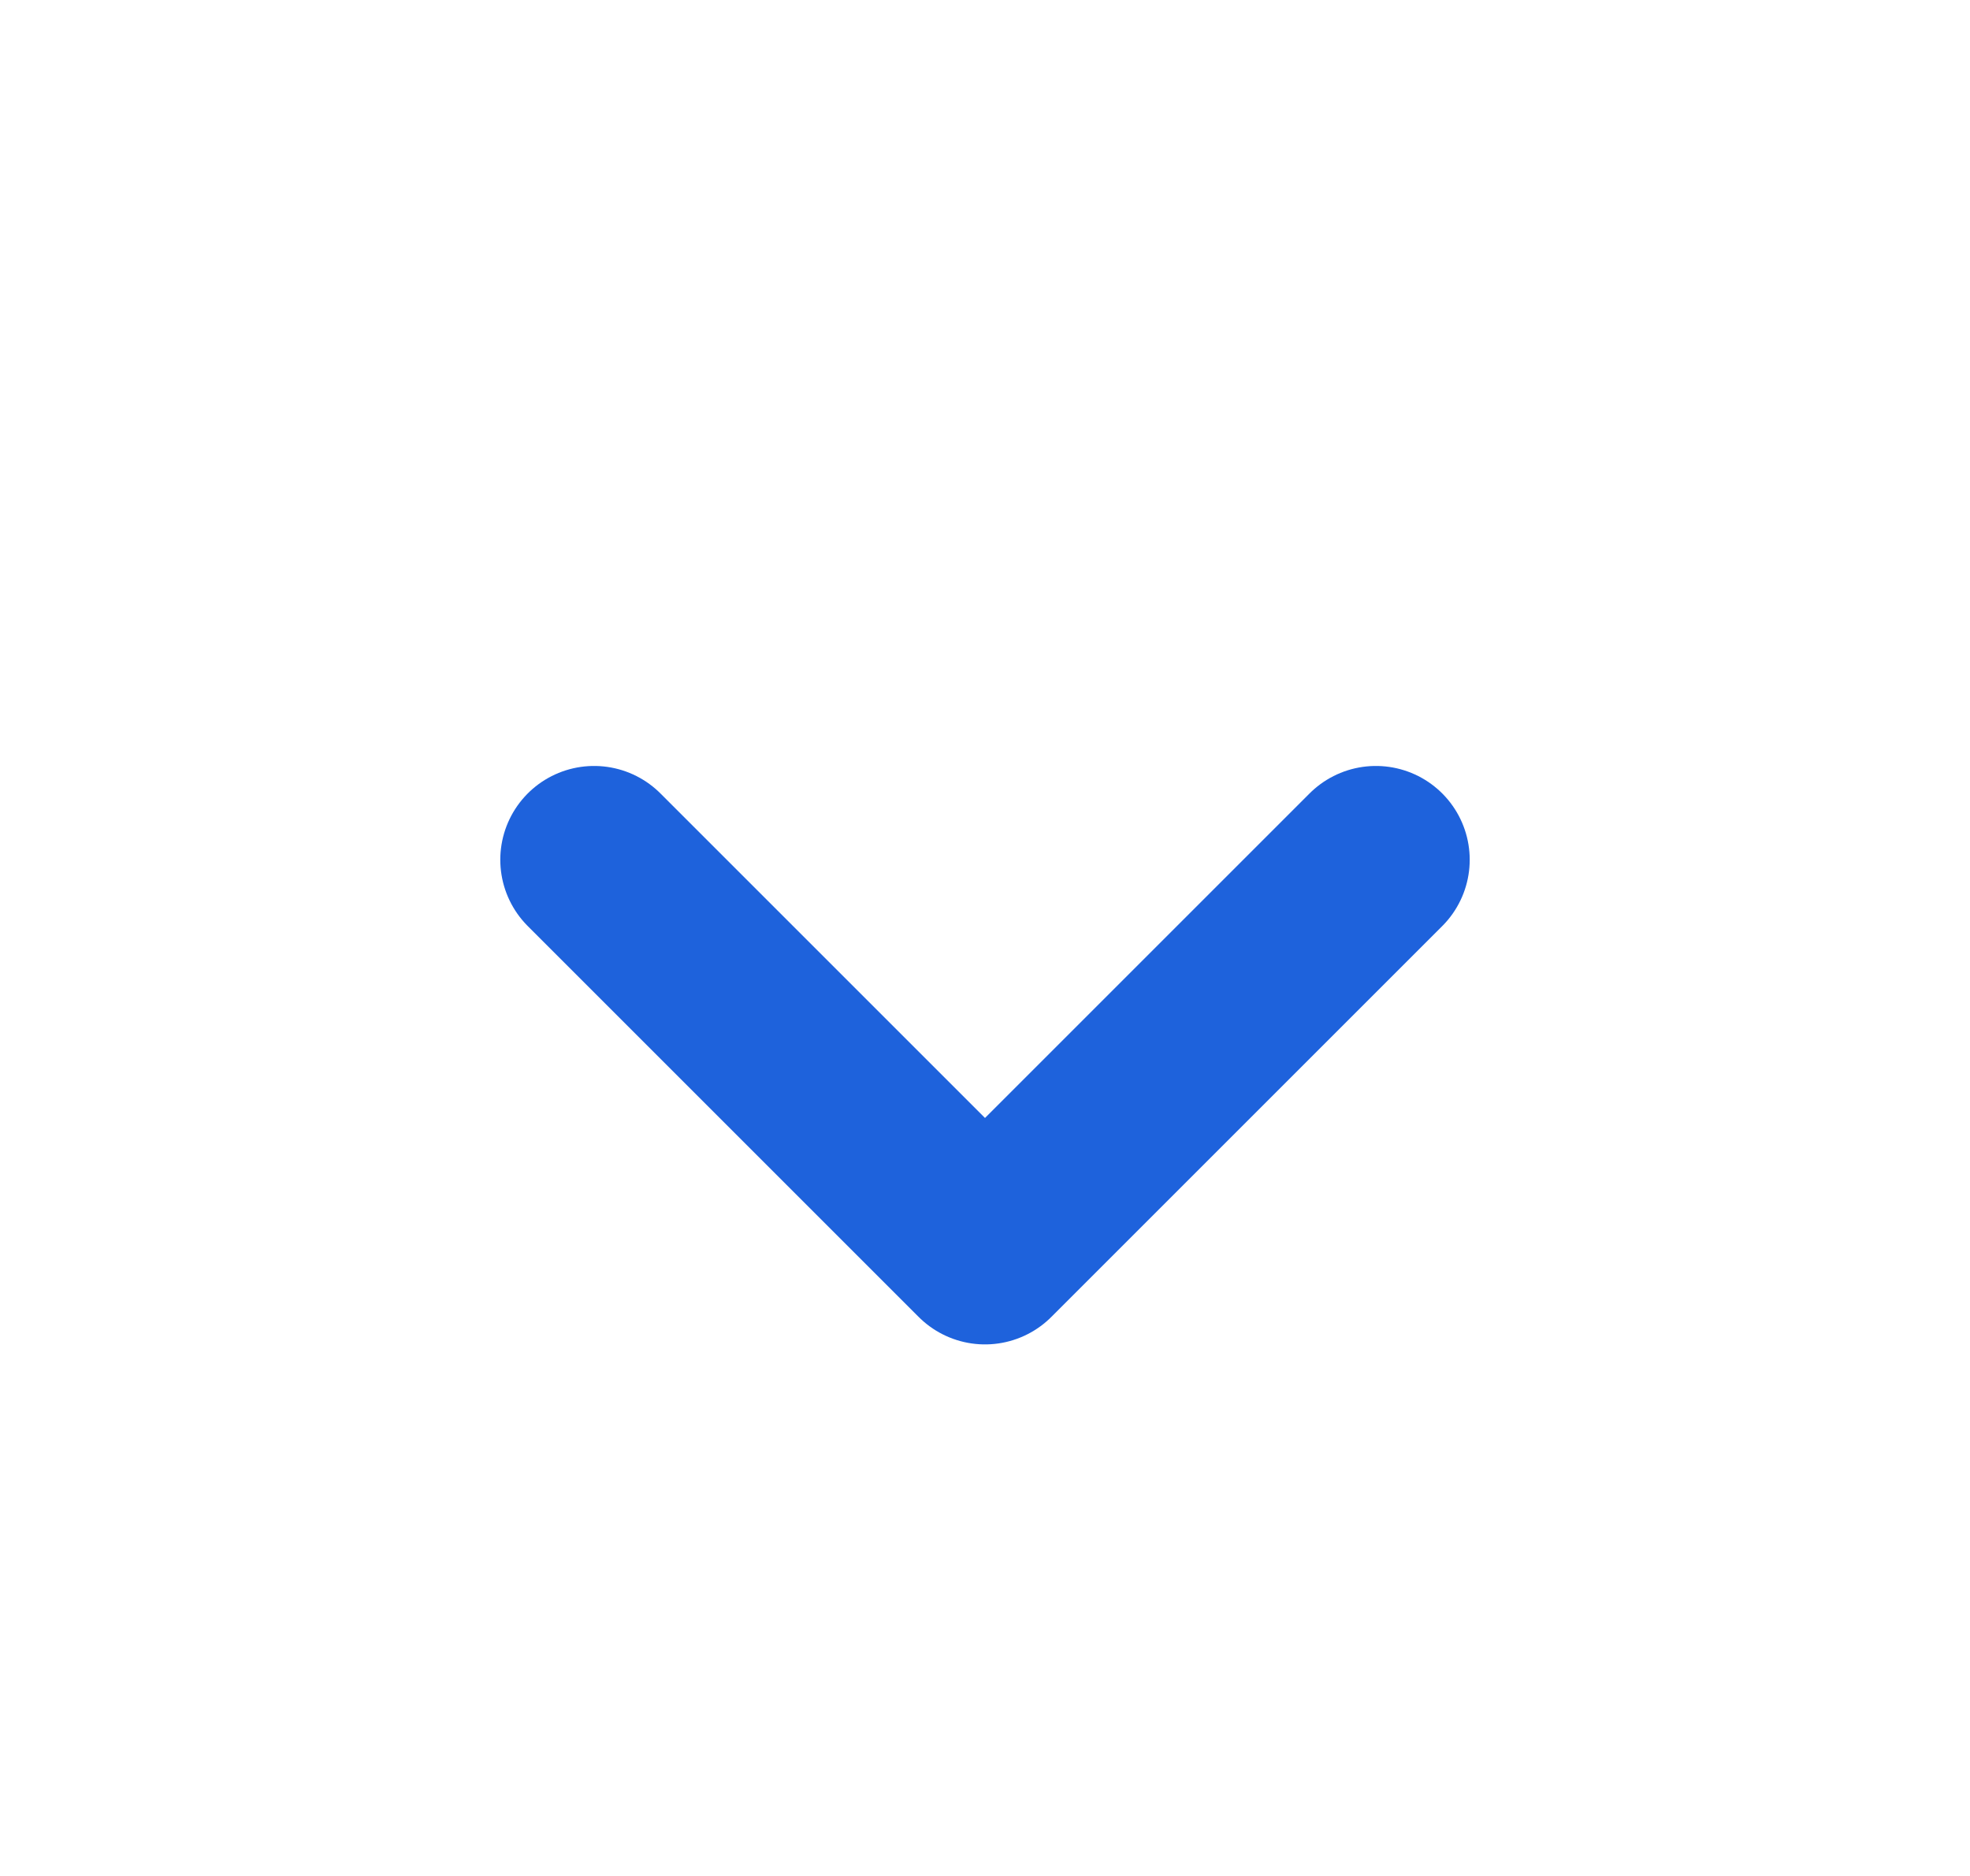 <svg width="21" height="20" viewBox="0 0 21 20" fill="none" xmlns="http://www.w3.org/2000/svg">
<path d="M14.667 9.166L10.5 13.333L6.333 9.166" stroke="#1E62DC" stroke-width="2" stroke-linecap="round" stroke-linejoin="round"/>
</svg>
